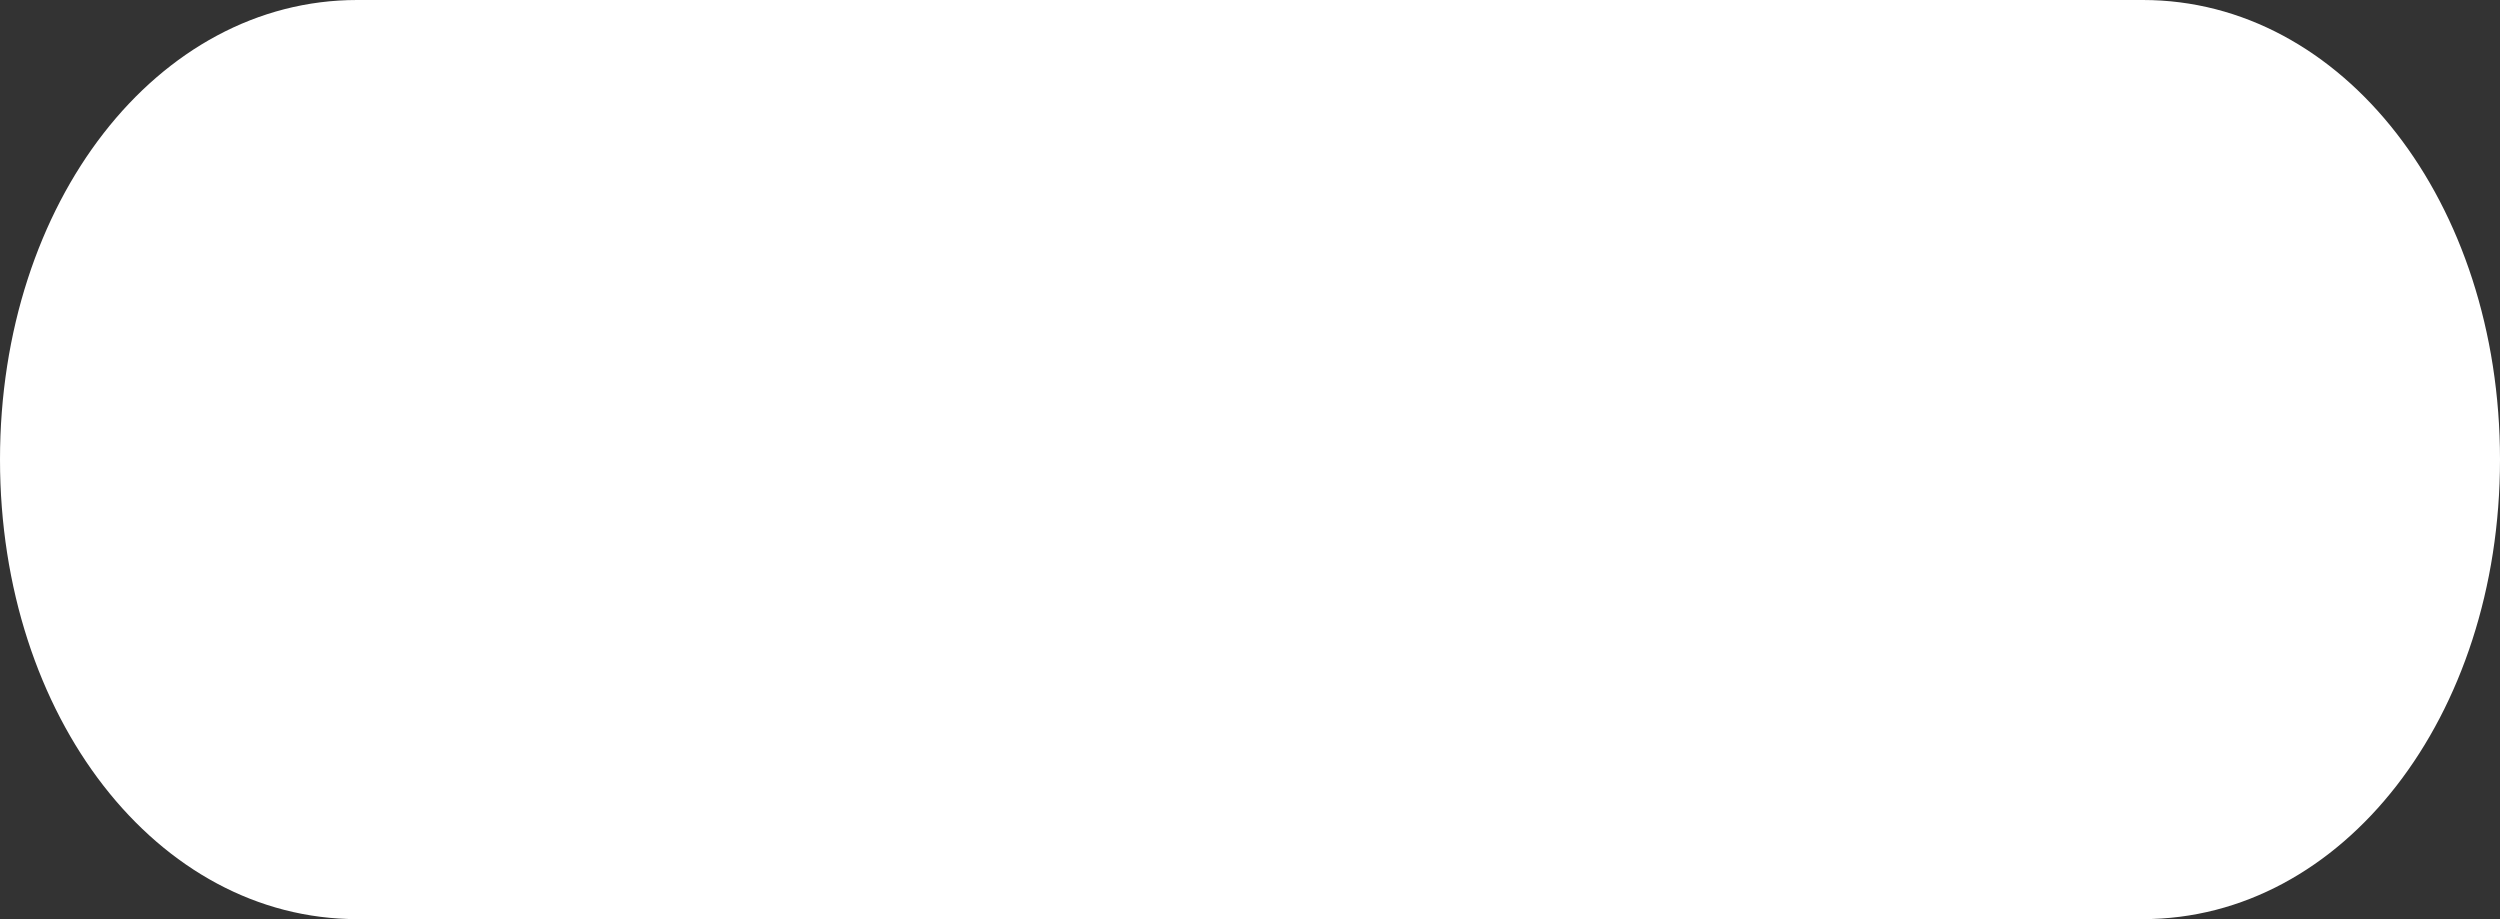 ﻿<?xml version="1.0" encoding="utf-8"?>
<svg version="1.1" xmlns:xlink="http://www.w3.org/1999/xlink" width="136px" height="50px" xmlns="http://www.w3.org/2000/svg">
  <rect width="100%" height="100%" fill="#333333" stroke="none"/>
  <g transform="matrix(1 0 0 1 -530 -3243 )">
    <path d="M 19.429 50  C 8.549 50  0 39  0 25  C 0 11  8.549 0  19.429 0  L 60.344 0  L 73.787 0  L 116.571 0  C 127.451 0  136 11  136 25  C 136 39  127.451 50  116.571 50  L 19.429 50  Z " fill-rule="nonzero" fill="#ffffff" stroke="none" transform="matrix(1 0 0 1 530 3243 )" />
  </g>
</svg>